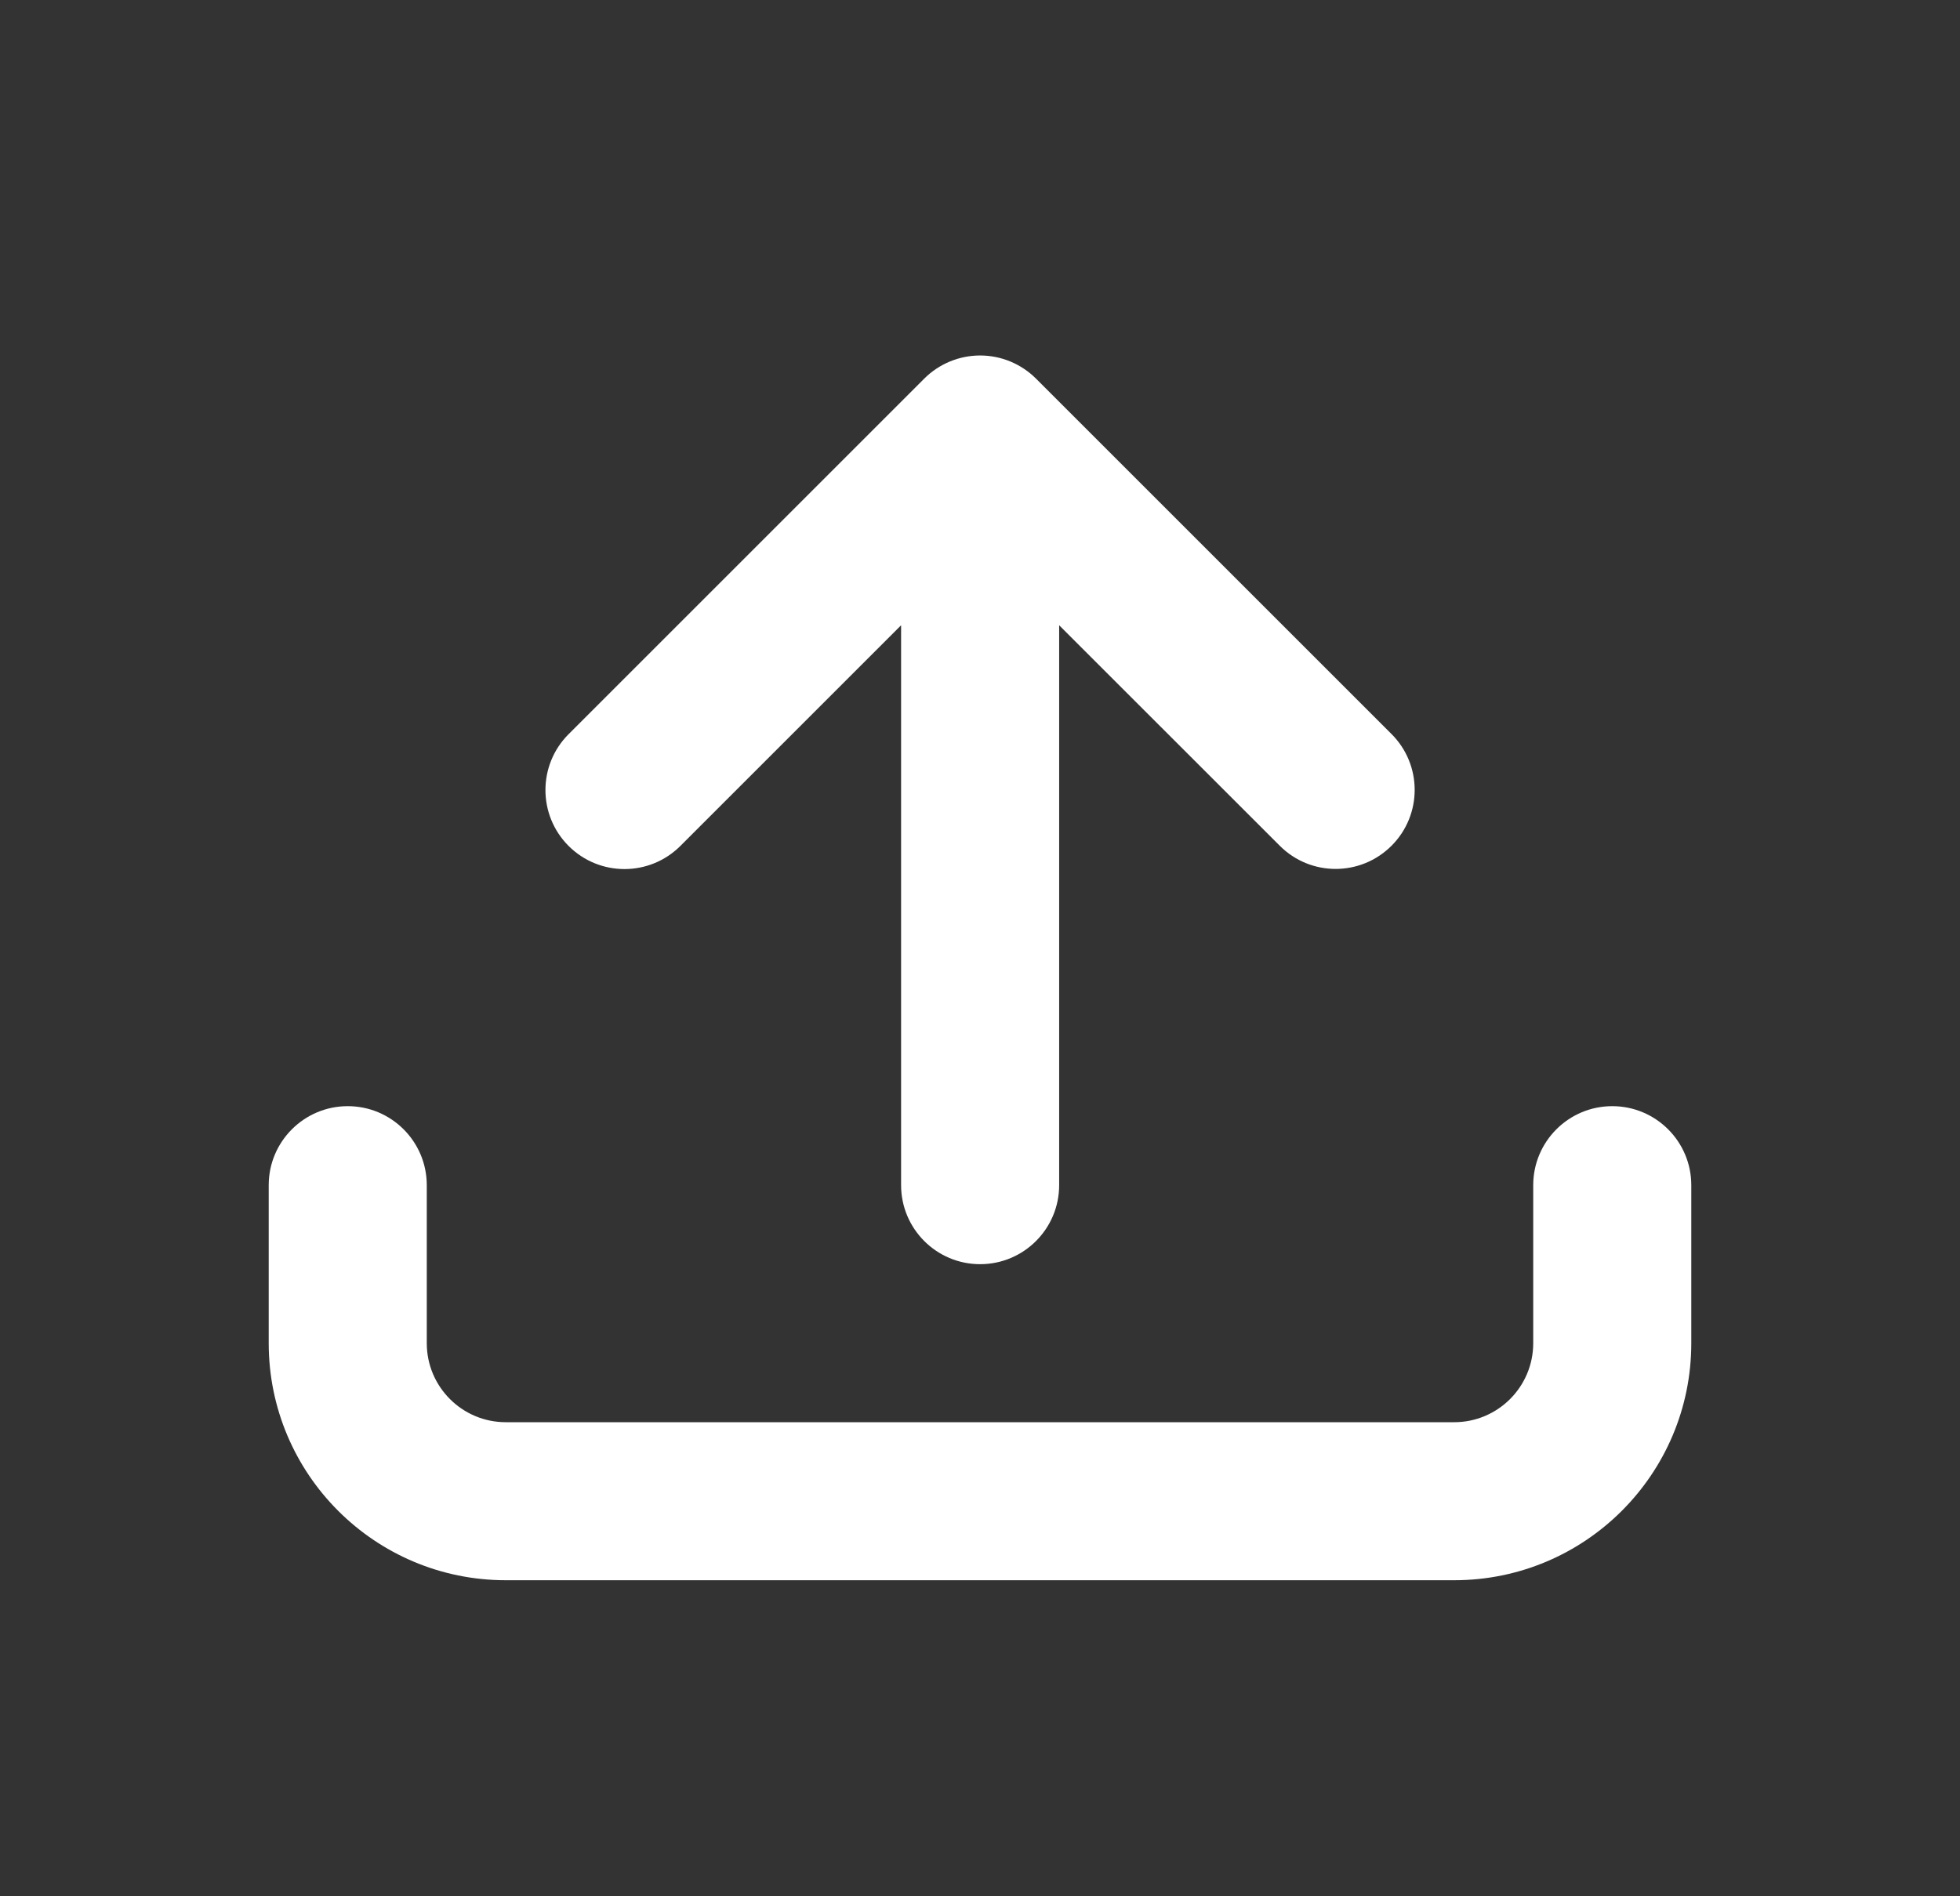 <svg width="31" height="30" viewBox="0 0 31 30" fill="none" xmlns="http://www.w3.org/2000/svg">
<rect x="0" y="0" width="31" height="30" fill="#333333" stroke="none"/>
<path d="M22.009 11.613C22.497 12.101 22.497 12.892 22.009 13.38C21.52 13.869 20.729 13.869 20.241 13.38L16.752 9.892V18.75C16.752 19.44 16.192 20 15.502 20C14.812 20 14.252 19.44 14.252 18.75V9.892L10.761 13.383C10.273 13.871 9.481 13.871 8.993 13.383C8.505 12.895 8.505 12.103 8.993 11.615L14.618 5.99C14.852 5.756 15.171 5.624 15.502 5.624C15.834 5.624 16.151 5.756 16.386 5.99L22.009 11.613Z" fill="white"/>
<path fill-rule="evenodd" clip-rule="evenodd" d="M5.5 17.5C6.19 17.5 6.75 18.06 6.75 18.75V21.25C6.75 21.94 7.31 22.5 8 22.5H23C23.69 22.5 24.25 21.94 24.25 21.25V18.75C24.25 18.06 24.81 17.5 25.5 17.5C26.19 17.5 26.75 18.06 26.75 18.75V21.25C26.75 23.321 25.071 25 23 25H8C5.929 25 4.25 23.321 4.25 21.25V18.75C4.25 18.06 4.81 17.5 5.5 17.5Z" fill="white"/>
</svg>
